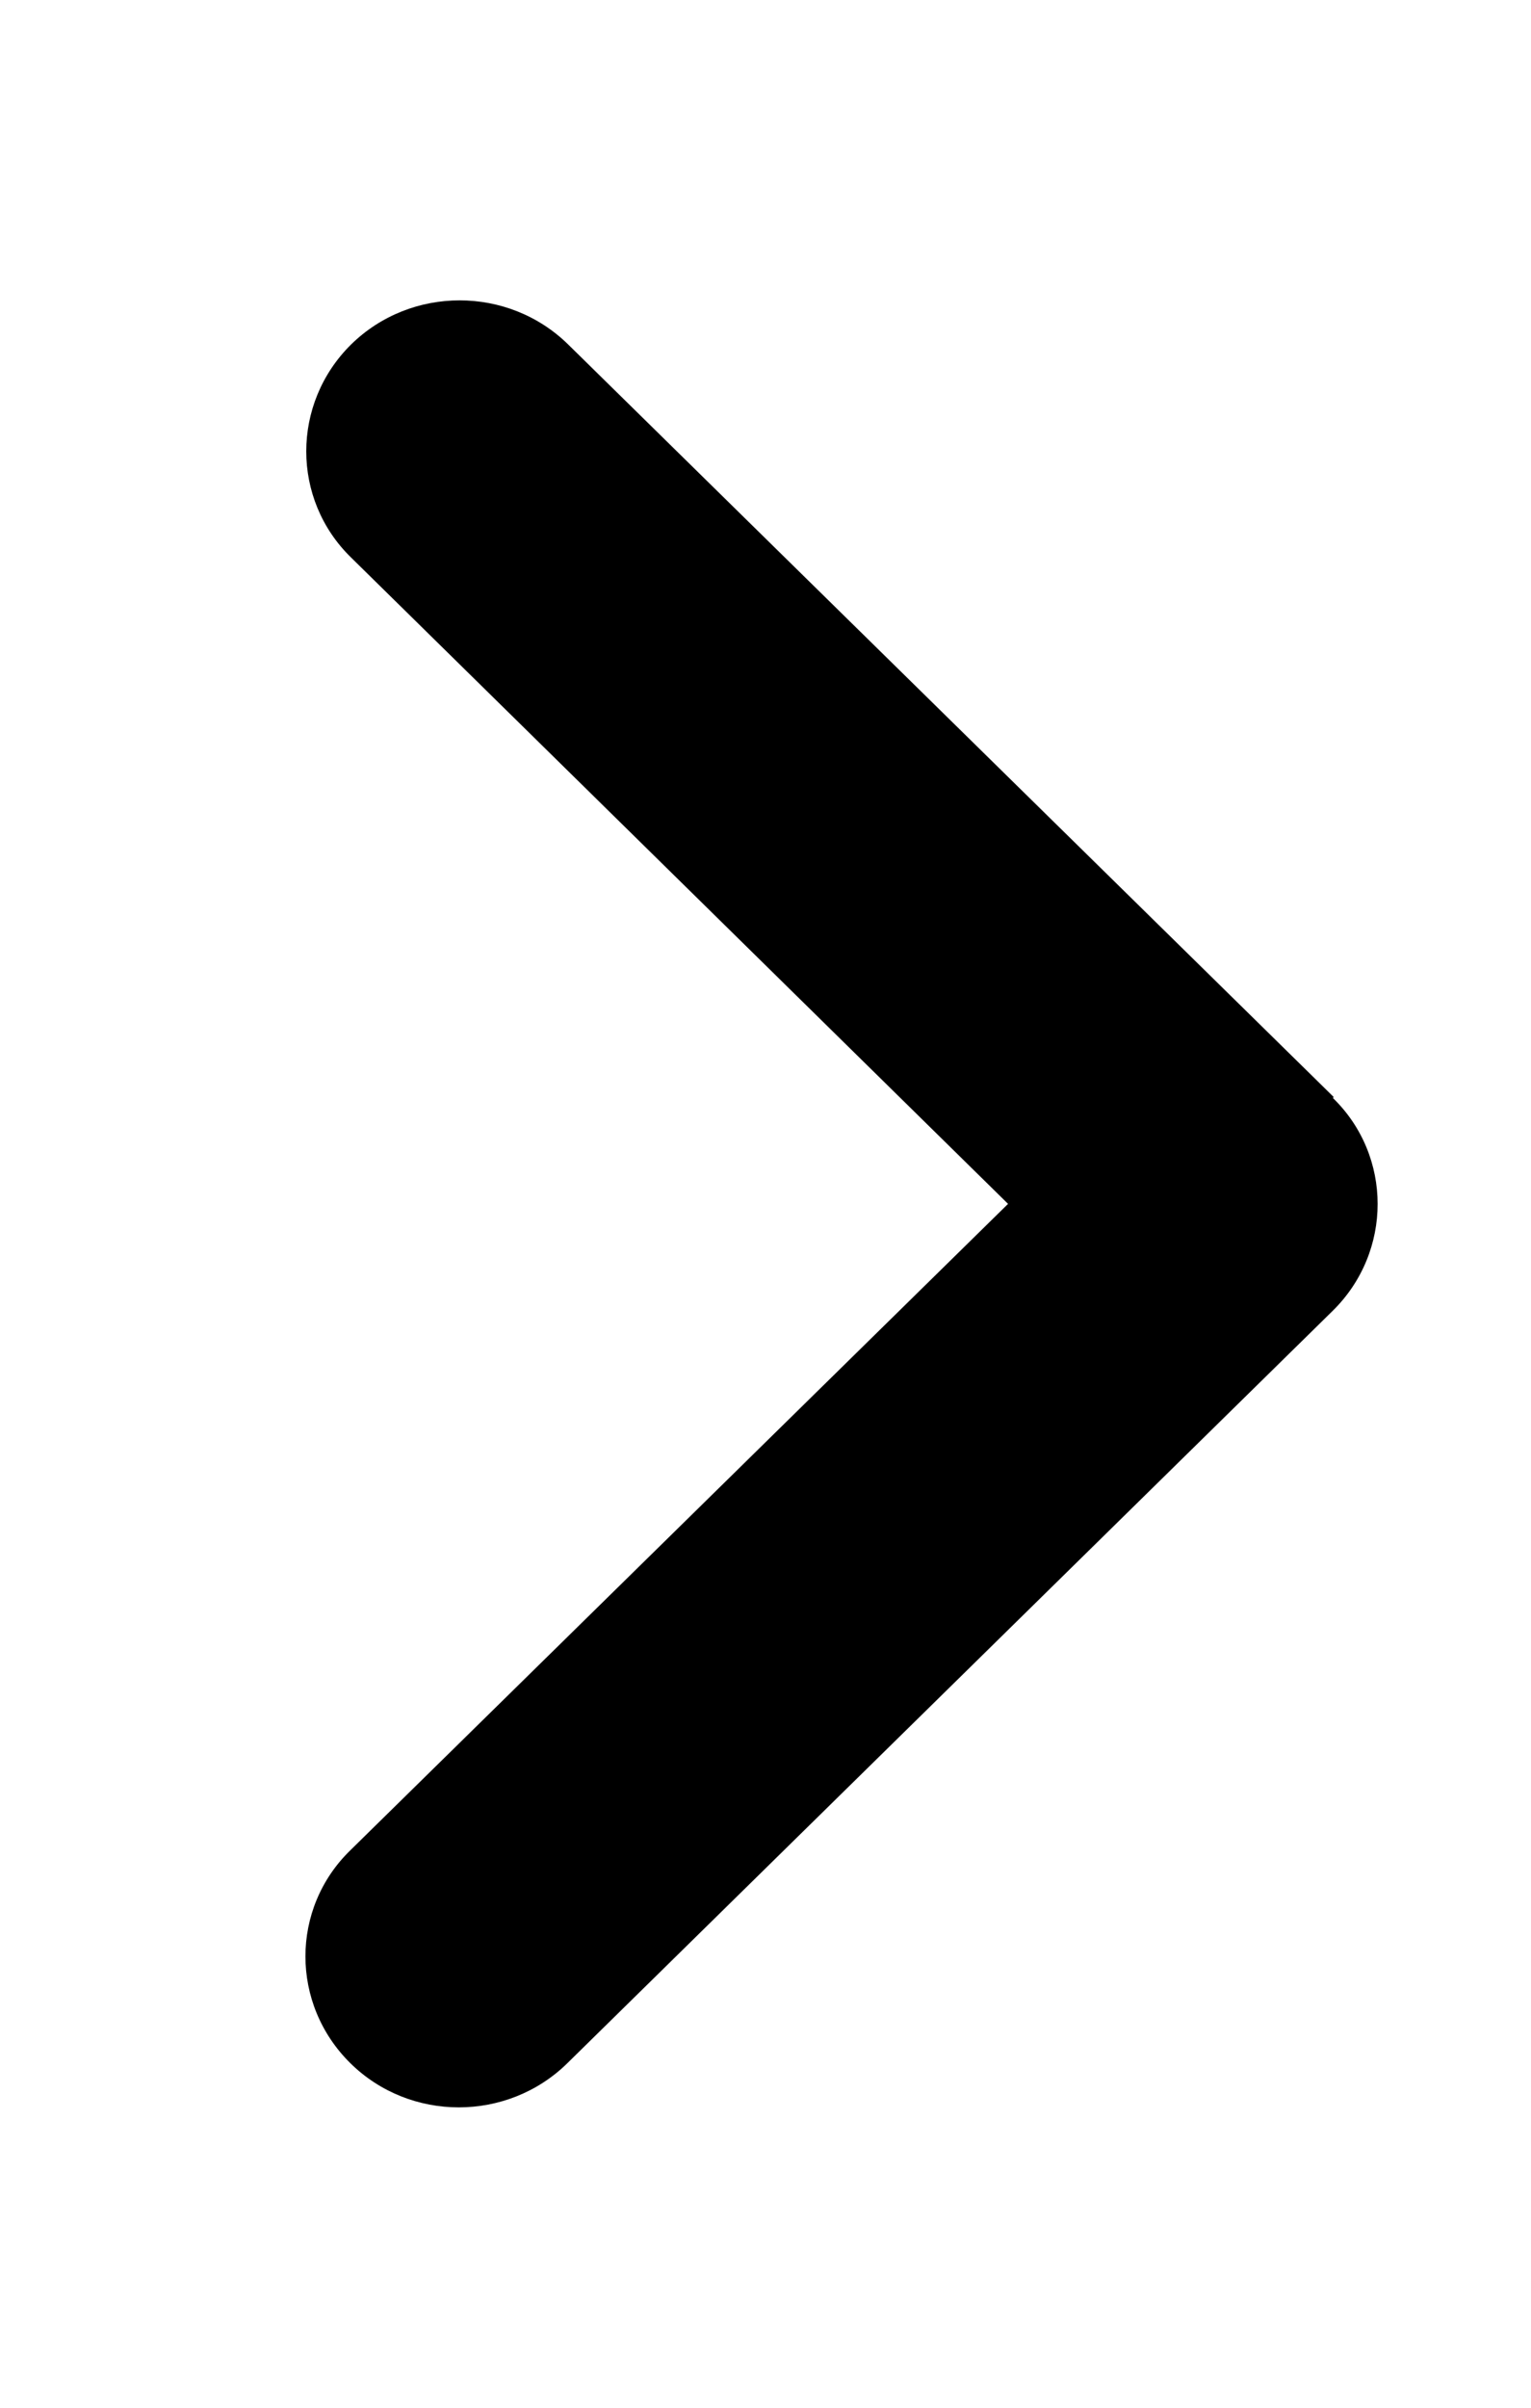<svg xmlns="http://www.w3.org/2000/svg" width="7px" height="11px" viewBox="0 0 7 11" version="1.1"><g><path d="M 6.094 5.016 C 6.367 5.281 6.367 5.719 6.094 5.988 L 2.594 9.426 C 2.32 9.695 1.875 9.695 1.602 9.426 C 1.328 9.156 1.328 8.719 1.602 8.453 L 4.609 5.5 L 1.605 2.547 C 1.332 2.281 1.332 1.844 1.605 1.574 C 1.879 1.305 2.324 1.305 2.598 1.574 L 6.098 5.012 Z M 6.094 5.016 "/></g></svg>
